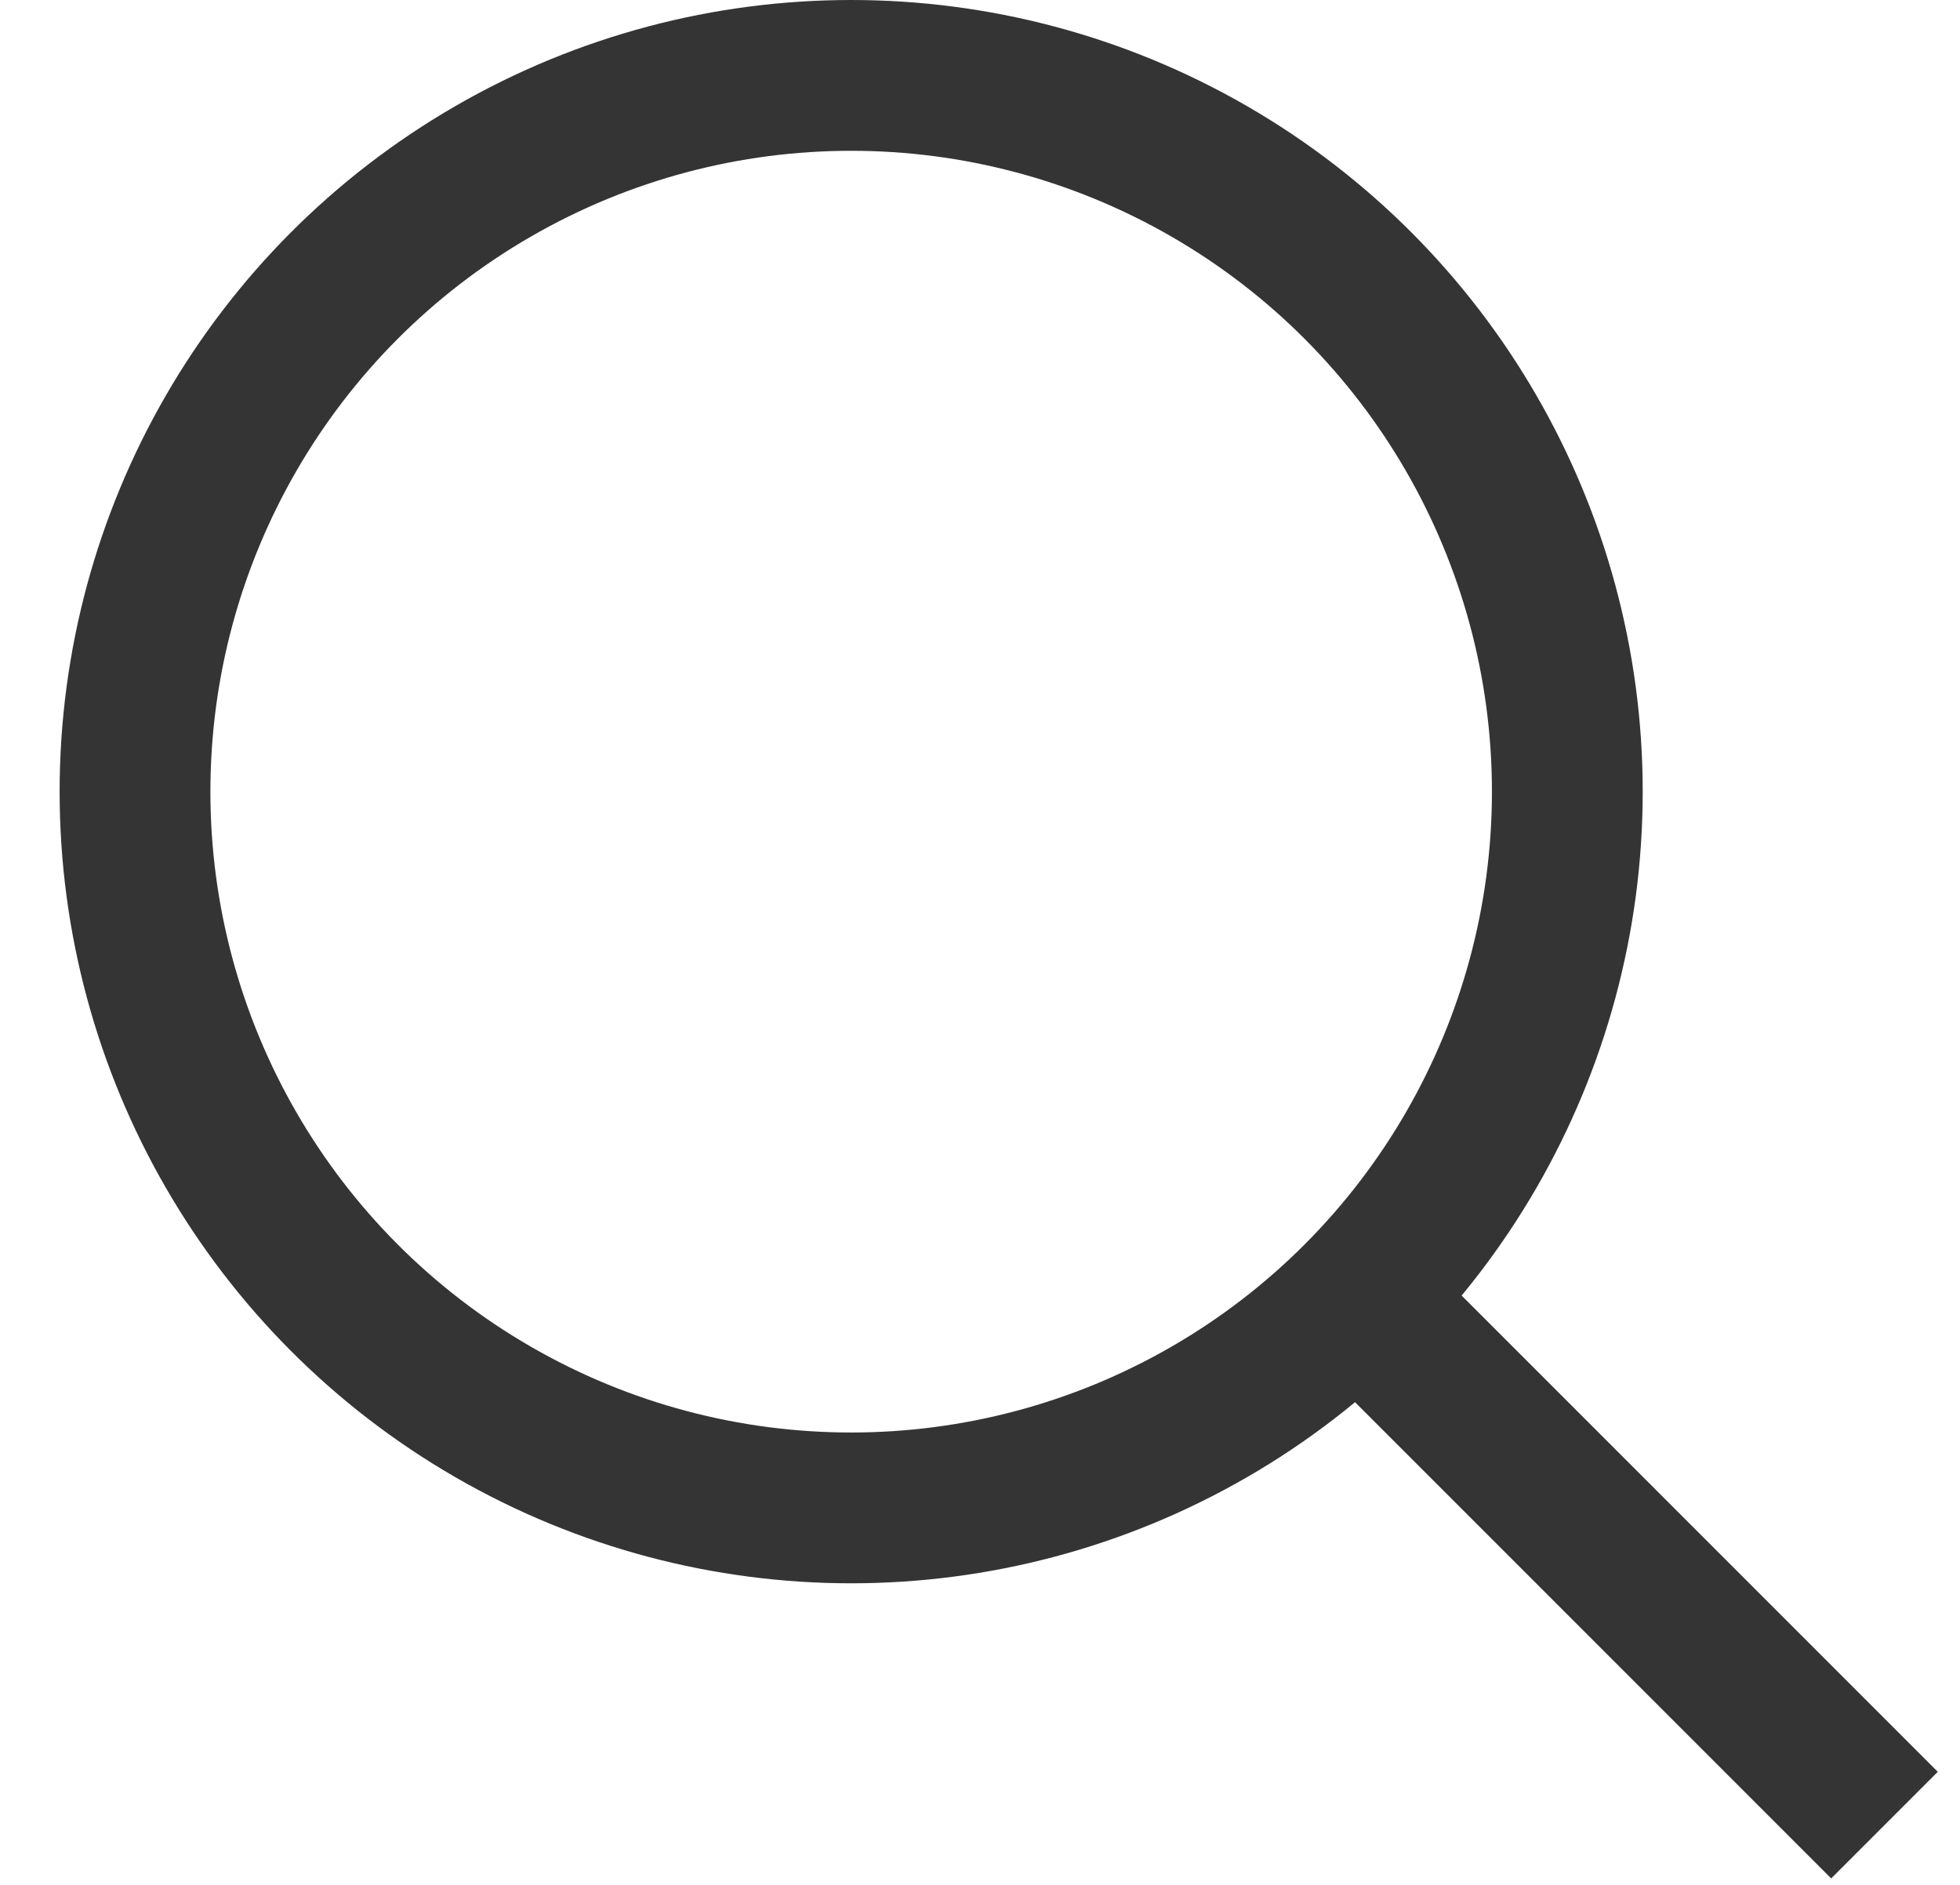 <?xml version="1.0" encoding="UTF-8"?>
<svg width="26px" height="25px" viewBox="0 0 26 25" version="1.1" xmlns="http://www.w3.org/2000/svg" xmlns:xlink="http://www.w3.org/1999/xlink">
    <title>AA42B1B5-AC37-4C5A-8242-37C9184EE762</title>
    <g id="propuesta-1" stroke="none" stroke-width="1" fill="none" fill-rule="evenodd">
        <g id="home" transform="translate(-1359, -19)" stroke="#333433" stroke-width="2">
            <g id="SEARCH" transform="translate(1359.791, 19)">
                <circle id="Oval" cx="10.5" cy="10.5" r="9.5"></circle>
                <line x1="17.5" y1="17.5" x2="23.5" y2="23.5" id="Line" stroke-linecap="square"></line>
            </g>
        </g>
    </g>
</svg>